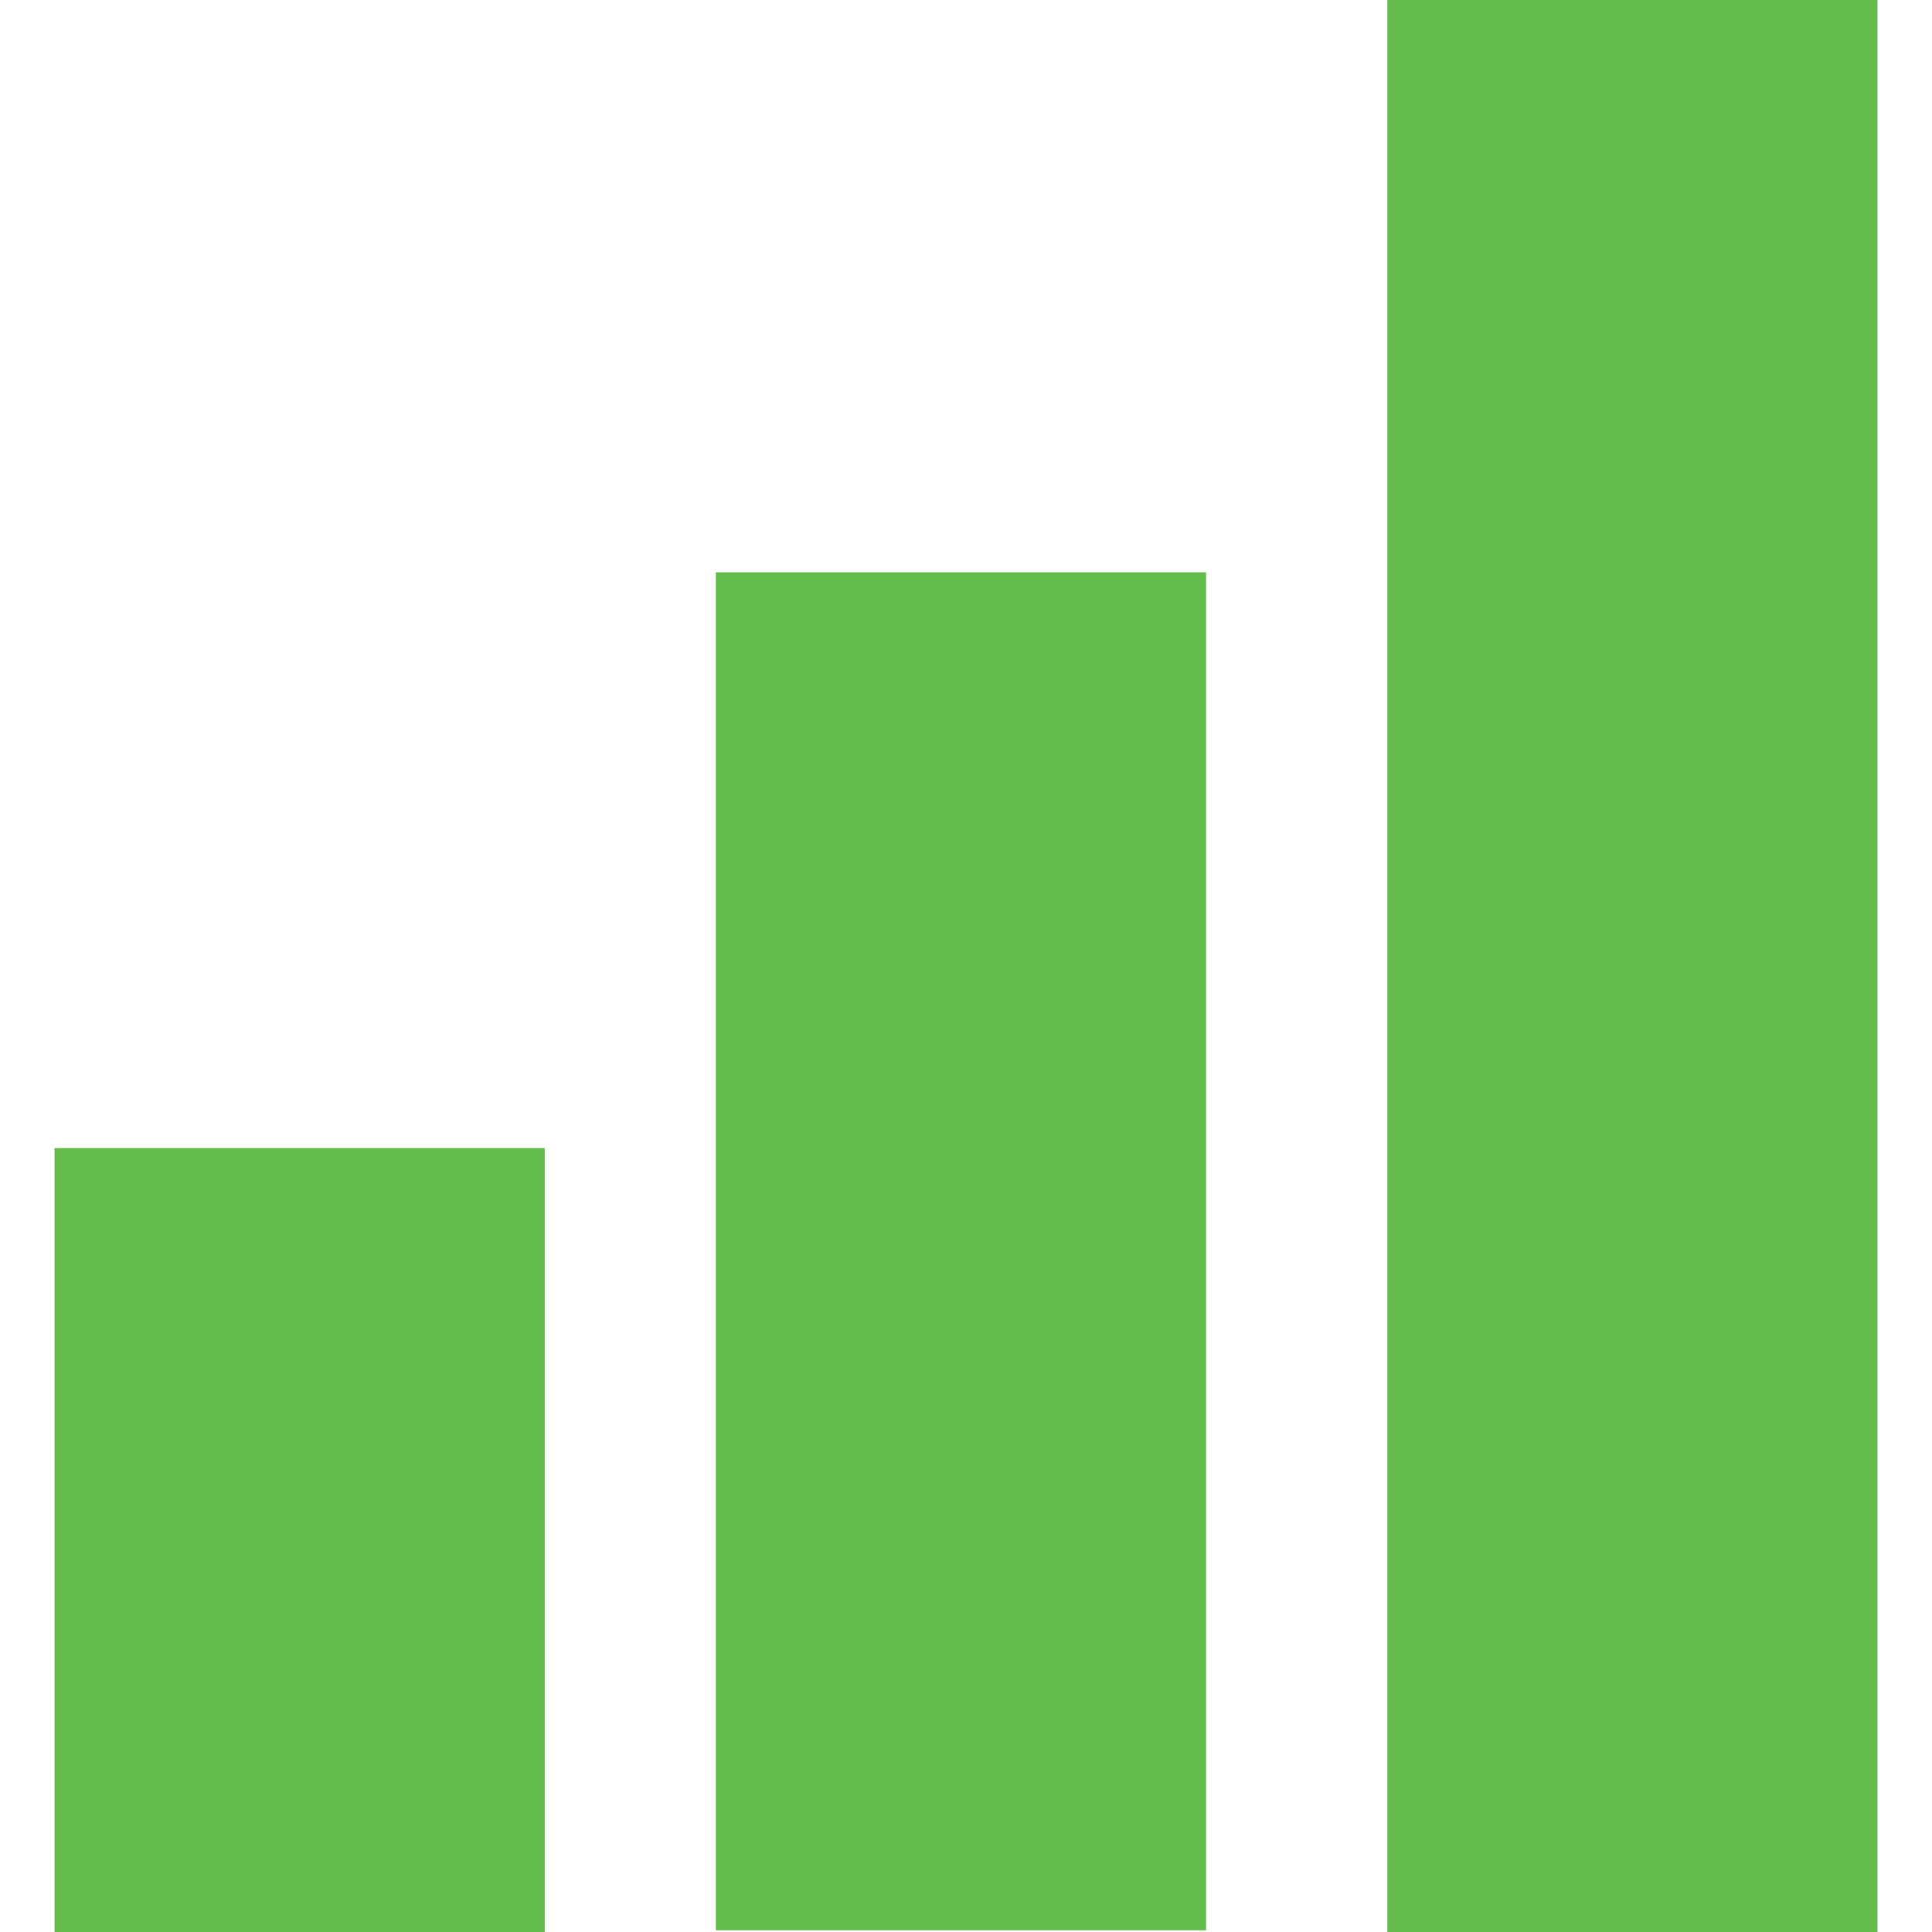 <svg role="img" viewBox="0 0 24 24" fill="#64BC4B" xmlns="http://www.w3.org/2000/svg"><title>Bookmeter icon</title><path d="M.678 14.262h6.089V24H.678v-9.738zm8.215 9.717h6.089V7.11H8.893v16.869zM17.234 0v24h6.089V0h-6.089z"/></svg>